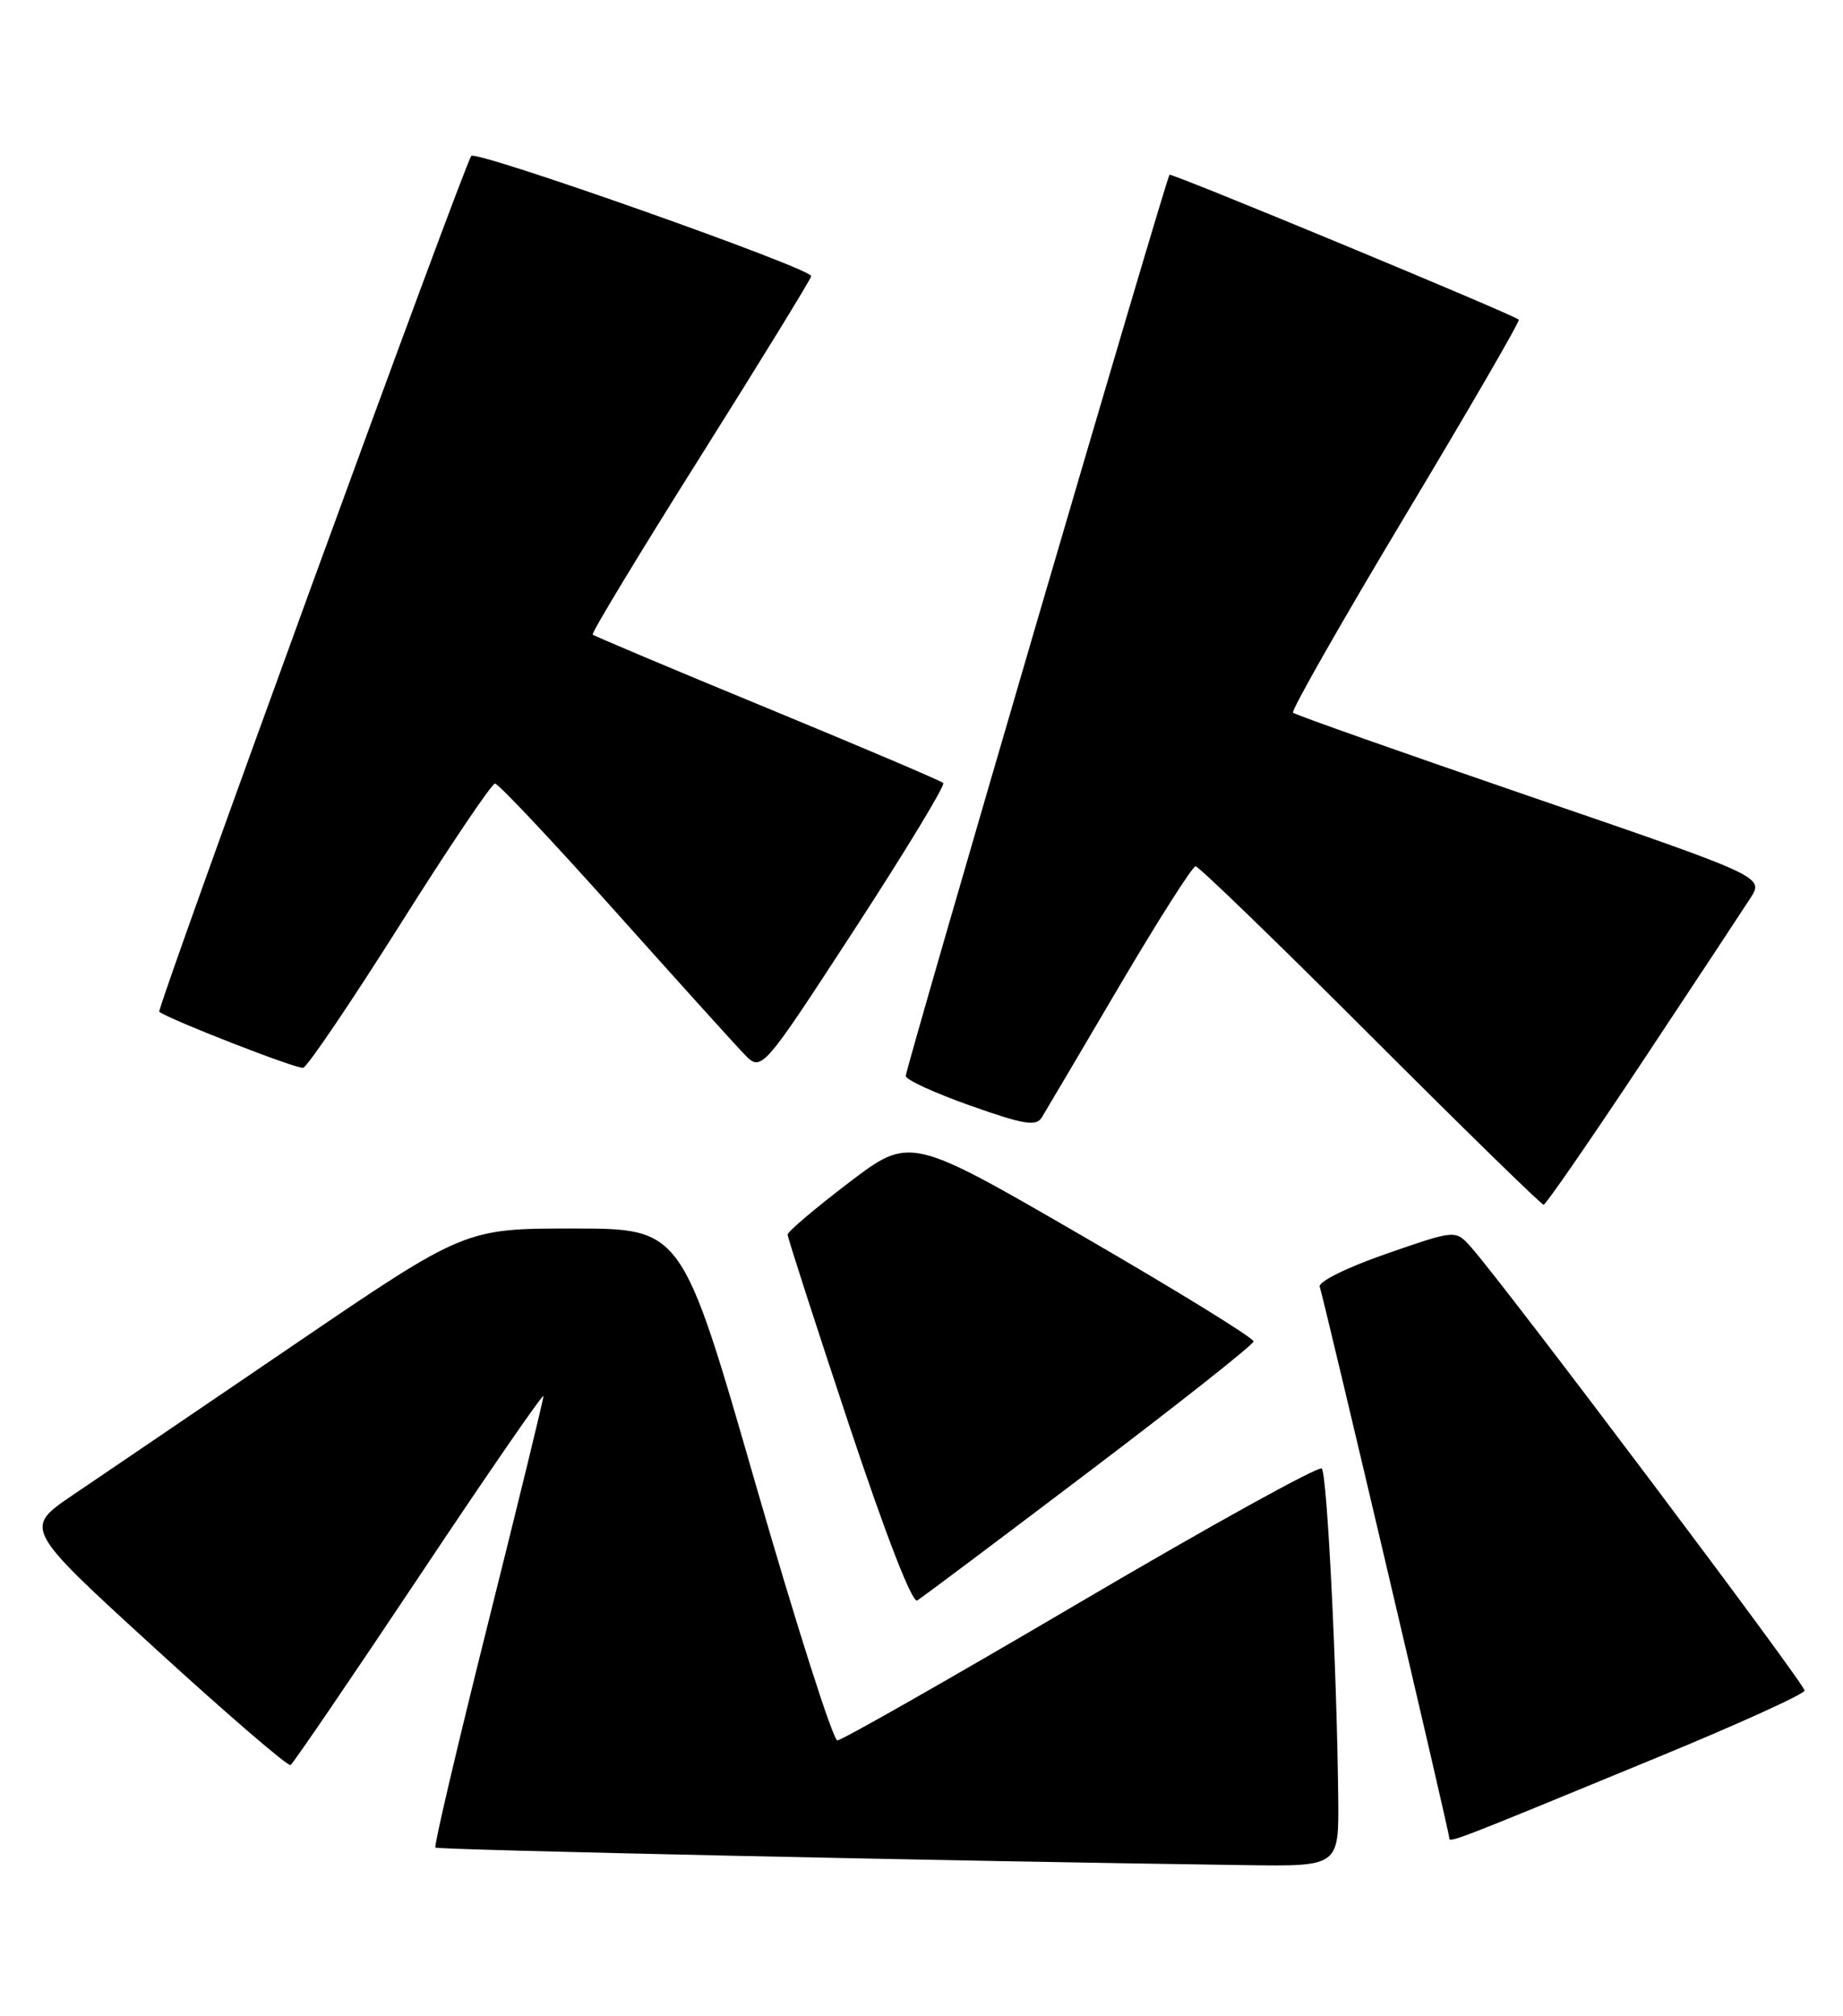 <?xml version="1.0" encoding="UTF-8" standalone="no"?>
<!DOCTYPE svg PUBLIC "-//W3C//DTD SVG 1.1//EN" "http://www.w3.org/Graphics/SVG/1.1/DTD/svg11.dtd" >
<svg xmlns="http://www.w3.org/2000/svg" xmlns:xlink="http://www.w3.org/1999/xlink" version="1.1" viewBox="0 0 234 256">
 <g >
 <path fill="currentColor"
d=" M 169.91 228.25 C 169.73 211.80 168.50 187.17 167.82 186.48 C 167.44 186.11 153.68 193.72 137.23 203.40 C 120.78 213.08 106.87 221.00 106.32 221.00 C 105.77 221.00 101.11 206.38 95.95 188.50 C 86.59 156.00 86.59 156.00 72.80 156.00 C 59.02 156.00 59.02 156.00 37.26 170.81 C 25.29 178.95 12.69 187.52 9.25 189.84 C 3.01 194.07 3.01 194.07 19.65 209.28 C 28.80 217.65 36.56 224.33 36.89 224.13 C 37.23 223.92 44.59 213.12 53.25 200.13 C 61.91 187.13 69.00 176.85 69.00 177.28 C 69.00 177.70 65.83 190.70 61.96 206.15 C 58.09 221.61 55.08 234.42 55.28 234.61 C 55.58 234.91 121.55 236.34 158.25 236.84 C 170.00 237.00 170.00 237.00 169.91 228.25 Z  M 210.26 223.23 C 220.59 218.98 229.07 215.13 229.12 214.67 C 229.20 213.89 190.95 163.04 186.74 158.33 C 184.80 156.16 184.80 156.16 175.99 159.22 C 171.00 160.95 167.34 162.77 167.56 163.39 C 168.11 165.00 184.00 232.57 184.00 233.34 C 184.00 234.06 184.08 234.03 210.26 223.23 Z  M 138.29 186.85 C 149.72 178.19 159.12 170.76 159.16 170.34 C 159.21 169.92 149.41 163.88 137.39 156.92 C 115.54 144.26 115.54 144.26 107.77 150.18 C 103.50 153.43 100.00 156.40 100.00 156.77 C 100.00 157.15 103.47 167.89 107.71 180.66 C 112.43 194.85 115.82 203.62 116.46 203.23 C 117.03 202.89 126.85 195.52 138.29 186.85 Z  M 208.50 134.86 C 215.10 124.91 221.28 115.54 222.24 114.05 C 223.98 111.33 223.98 111.33 194.31 101.15 C 177.99 95.55 164.43 90.76 164.17 90.50 C 163.91 90.25 170.33 78.97 178.44 65.44 C 186.55 51.92 193.03 40.73 192.84 40.59 C 191.82 39.80 148.74 21.93 148.49 22.19 C 148.05 22.65 115.00 135.61 115.00 136.63 C 115.00 137.11 118.70 138.80 123.21 140.40 C 130.00 142.80 131.56 143.06 132.27 141.90 C 132.74 141.13 137.17 133.64 142.10 125.25 C 147.04 116.86 151.41 110.00 151.80 110.00 C 152.19 110.00 162.18 119.67 174.00 131.50 C 185.82 143.32 195.71 152.99 195.99 152.98 C 196.27 152.96 201.90 144.81 208.50 134.86 Z  M 50.79 117.42 C 57.00 107.56 62.43 99.50 62.85 99.50 C 63.27 99.50 70.05 106.70 77.92 115.50 C 85.79 124.30 93.23 132.55 94.46 133.82 C 96.69 136.15 96.69 136.15 108.48 118.04 C 114.96 108.08 120.04 99.70 119.76 99.43 C 119.49 99.15 109.43 94.88 97.42 89.92 C 85.41 84.97 75.43 80.76 75.25 80.58 C 75.06 80.40 81.23 70.20 88.96 57.93 C 96.68 45.66 103.00 35.36 103.00 35.06 C 102.99 34.07 60.54 19.06 59.84 19.80 C 59.02 20.65 19.82 128.18 20.22 128.48 C 21.63 129.52 37.73 135.79 38.49 135.59 C 39.04 135.45 44.57 127.27 50.79 117.42 Z "/>
</g>
</svg>